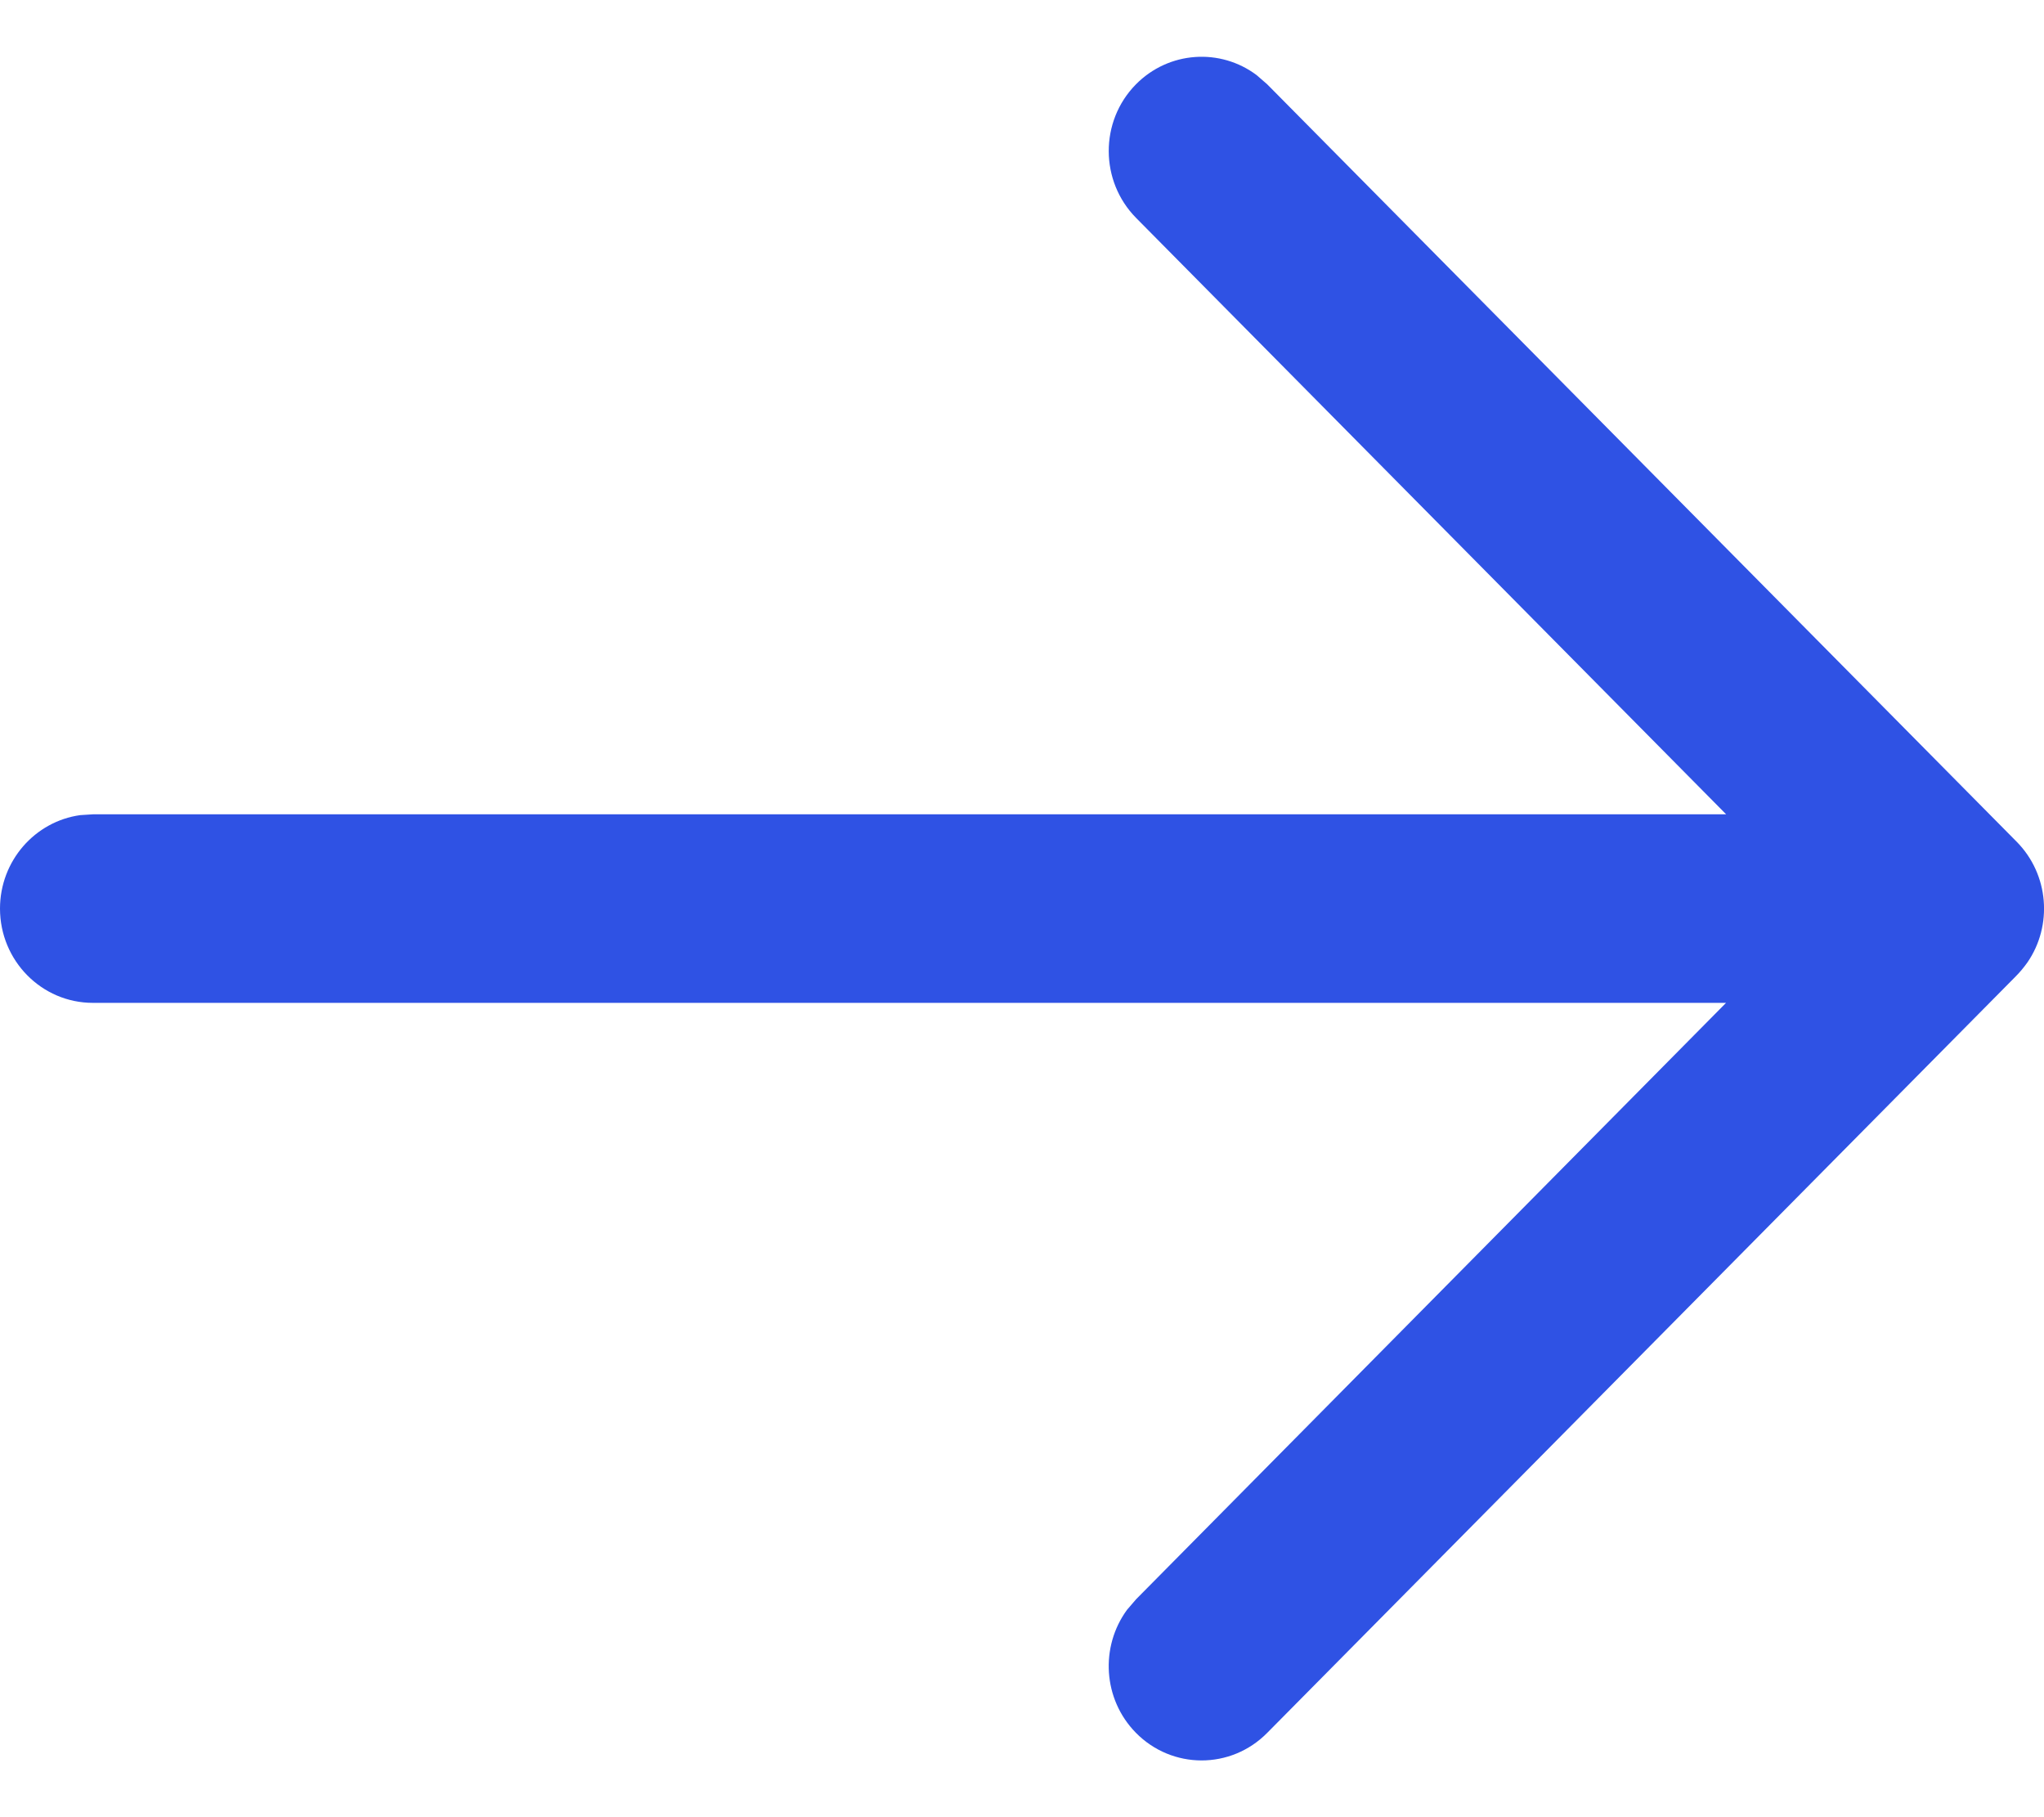 <svg width="18" height="16" viewBox="0 0 18 16" fill="none" xmlns="http://www.w3.org/2000/svg">
<path fill-rule="evenodd" clip-rule="evenodd" d="M0.707 7.177C0.308 7.232 0 7.58 0 8C0 8.458 0.366 8.83 0.818 8.83H15.2L10.005 14.081L9.925 14.174C9.687 14.499 9.712 14.96 10.002 15.256C10.321 15.581 10.839 15.582 11.159 15.258L17.748 8.6C17.787 8.561 17.822 8.519 17.854 8.474C18.077 8.15 18.045 7.7 17.759 7.411L11.159 0.742L11.067 0.662C10.747 0.421 10.292 0.449 10.002 0.744C9.683 1.069 9.685 1.595 10.005 1.919L15.201 7.17L0.818 7.17L0.707 7.177Z" fill="#2F52E4"/>
</svg>
